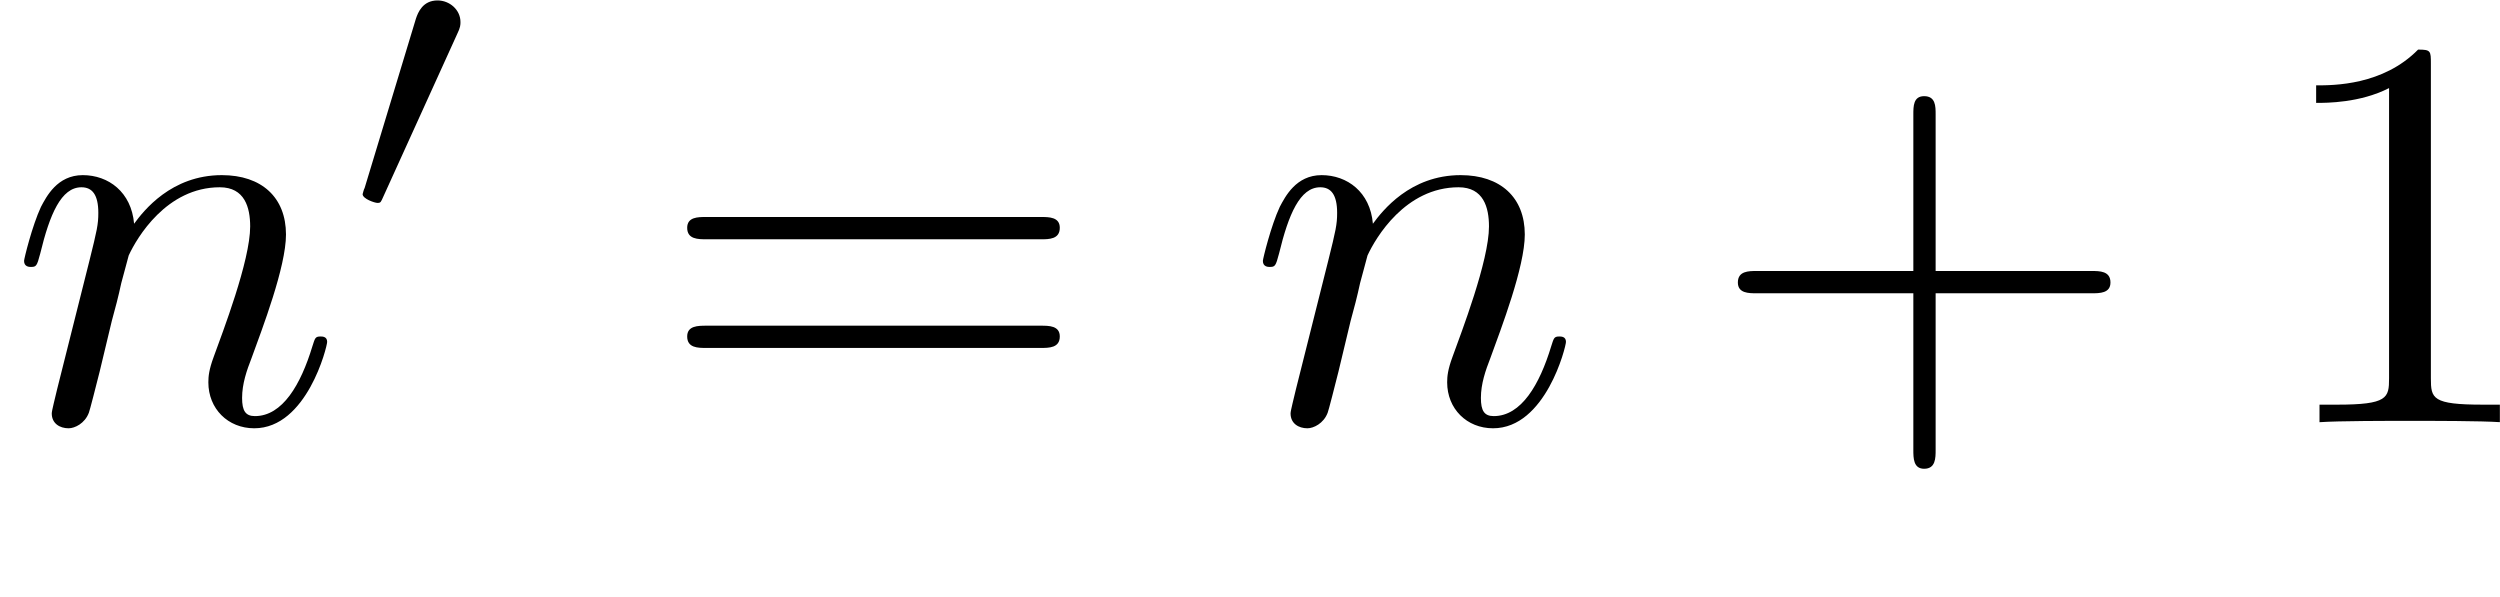 <?xml version="1.0" encoding="UTF-8"?>
<svg xmlns="http://www.w3.org/2000/svg" xmlns:xlink="http://www.w3.org/1999/xlink" width="57.87pt" height="13.814pt" viewBox="0 0 57.87 13.814" version="1.1">
<defs>
<g>
<symbol overflow="visible" id="glyph0-0">
<path style="stroke:none;" d=""/>
</symbol>
<symbol overflow="visible" id="glyph0-1">
<path style="stroke:none;" d="M 1.141 -0.766 C 1.094 -0.562 1.016 -0.266 1.016 -0.203 C 1.016 0.031 1.203 0.141 1.406 0.141 C 1.547 0.141 1.781 0.031 1.875 -0.219 C 1.891 -0.25 2.047 -0.859 2.125 -1.172 L 2.406 -2.344 C 2.484 -2.625 2.562 -2.922 2.625 -3.219 C 2.688 -3.438 2.781 -3.812 2.797 -3.859 C 2.984 -4.266 3.672 -5.438 4.906 -5.438 C 5.484 -5.438 5.609 -4.969 5.609 -4.531 C 5.609 -3.734 4.969 -2.078 4.766 -1.516 C 4.656 -1.219 4.641 -1.062 4.641 -0.922 C 4.641 -0.312 5.094 0.141 5.703 0.141 C 6.922 0.141 7.391 -1.75 7.391 -1.859 C 7.391 -1.984 7.281 -1.984 7.234 -1.984 C 7.109 -1.984 7.109 -1.938 7.047 -1.75 C 6.781 -0.875 6.359 -0.141 5.719 -0.141 C 5.5 -0.141 5.422 -0.266 5.422 -0.562 C 5.422 -0.891 5.531 -1.203 5.641 -1.484 C 5.891 -2.172 6.438 -3.594 6.438 -4.344 C 6.438 -5.203 5.875 -5.719 4.953 -5.719 C 3.781 -5.719 3.141 -4.891 2.922 -4.594 C 2.859 -5.328 2.328 -5.719 1.734 -5.719 C 1.141 -5.719 0.891 -5.219 0.766 -4.984 C 0.562 -4.547 0.375 -3.781 0.375 -3.734 C 0.375 -3.594 0.5 -3.594 0.531 -3.594 C 0.656 -3.594 0.672 -3.609 0.75 -3.906 C 0.969 -4.812 1.234 -5.438 1.703 -5.438 C 1.953 -5.438 2.094 -5.266 2.094 -4.844 C 2.094 -4.578 2.062 -4.438 1.891 -3.75 Z M 1.141 -0.766 "/>
</symbol>
<symbol overflow="visible" id="glyph1-0">
<path style="stroke:none;" d=""/>
</symbol>
<symbol overflow="visible" id="glyph1-1">
<path style="stroke:none;" d="M 2.625 -4.281 C 2.703 -4.438 2.703 -4.5 2.703 -4.562 C 2.703 -4.844 2.453 -5.062 2.172 -5.062 C 1.828 -5.062 1.719 -4.781 1.672 -4.641 L 0.484 -0.719 C 0.469 -0.703 0.438 -0.578 0.438 -0.578 C 0.438 -0.469 0.719 -0.375 0.781 -0.375 C 0.859 -0.375 0.859 -0.391 0.922 -0.531 Z M 2.625 -4.281 "/>
</symbol>
<symbol overflow="visible" id="glyph2-0">
<path style="stroke:none;" d=""/>
</symbol>
<symbol overflow="visible" id="glyph2-1">
<path style="stroke:none;" d="M 8.906 -4.234 C 9.094 -4.234 9.344 -4.234 9.344 -4.5 C 9.344 -4.75 9.094 -4.75 8.906 -4.75 L 1.156 -4.75 C 0.969 -4.75 0.719 -4.75 0.719 -4.5 C 0.719 -4.234 0.969 -4.234 1.172 -4.234 Z M 8.906 -1.719 C 9.094 -1.719 9.344 -1.719 9.344 -1.984 C 9.344 -2.234 9.094 -2.234 8.906 -2.234 L 1.172 -2.234 C 0.969 -2.234 0.719 -2.234 0.719 -1.984 C 0.719 -1.719 0.969 -1.719 1.156 -1.719 Z M 8.906 -1.719 "/>
</symbol>
<symbol overflow="visible" id="glyph2-2">
<path style="stroke:none;" d="M 5.297 -2.984 L 8.906 -2.984 C 9.094 -2.984 9.344 -2.984 9.344 -3.234 C 9.344 -3.5 9.094 -3.5 8.906 -3.5 L 5.297 -3.5 L 5.297 -7.125 C 5.297 -7.312 5.297 -7.547 5.031 -7.547 C 4.781 -7.547 4.781 -7.312 4.781 -7.125 L 4.781 -3.5 L 1.156 -3.5 C 0.969 -3.5 0.719 -3.5 0.719 -3.234 C 0.719 -2.984 0.969 -2.984 1.156 -2.984 L 4.781 -2.984 L 4.781 0.641 C 4.781 0.828 4.781 1.078 5.031 1.078 C 5.297 1.078 5.297 0.828 5.297 0.641 Z M 5.297 -2.984 "/>
</symbol>
<symbol overflow="visible" id="glyph2-3">
<path style="stroke:none;" d="M 3.812 -8.297 C 3.812 -8.594 3.812 -8.625 3.516 -8.625 C 2.703 -7.797 1.562 -7.797 1.156 -7.797 L 1.156 -7.391 C 1.406 -7.391 2.172 -7.391 2.844 -7.734 L 2.844 -1.016 C 2.844 -0.562 2.812 -0.406 1.641 -0.406 L 1.234 -0.406 L 1.234 0 C 1.688 -0.031 2.812 -0.031 3.328 -0.031 C 3.844 -0.031 4.969 -0.031 5.422 0 L 5.422 -0.406 L 5.016 -0.406 C 3.844 -0.406 3.812 -0.547 3.812 -1.016 Z M 3.812 -8.297 "/>
</symbol>
</g>
<clipPath id="clip1">
  <path d="M 40 2 L 49 2 L 49 10.855 L 40 10.855 Z M 40 2 "/>
</clipPath>
<clipPath id="clip2">
  <path d="M 53 1 L 57.867 1 L 57.867 10 L 53 10 Z M 53 1 "/>
</clipPath>
</defs>
<g id="surface1">
<g style="fill:rgb(0%,0%,0%);fill-opacity:1;">
  <use xlink:href="#glyph0-1" x="0.182" y="9.773"/>
</g>
<g style="fill:rgb(0%,0%,0%);fill-opacity:1;">
  <use xlink:href="#glyph1-1" x="7.956" y="5.072"/>
</g>
<g style="fill:rgb(0%,0%,0%);fill-opacity:1;">
  <use xlink:href="#glyph2-1" x="15.188" y="9.773"/>
</g>
<g style="fill:rgb(0%,0%,0%);fill-opacity:1;">
  <use xlink:href="#glyph0-1" x="28.858" y="9.773"/>
</g>
<g clip-path="url(#clip1)" clip-rule="nonzero">
<g style="fill:rgb(0%,0%,0%);fill-opacity:1;">
  <use xlink:href="#glyph2-2" x="39.509" y="9.773"/>
</g>
</g>
<g clip-path="url(#clip2)" clip-rule="nonzero">
<g style="fill:rgb(0%,0%,0%);fill-opacity:1;">
  <use xlink:href="#glyph2-3" x="52.458" y="9.773"/>
</g>
</g>
</g>
</svg>
